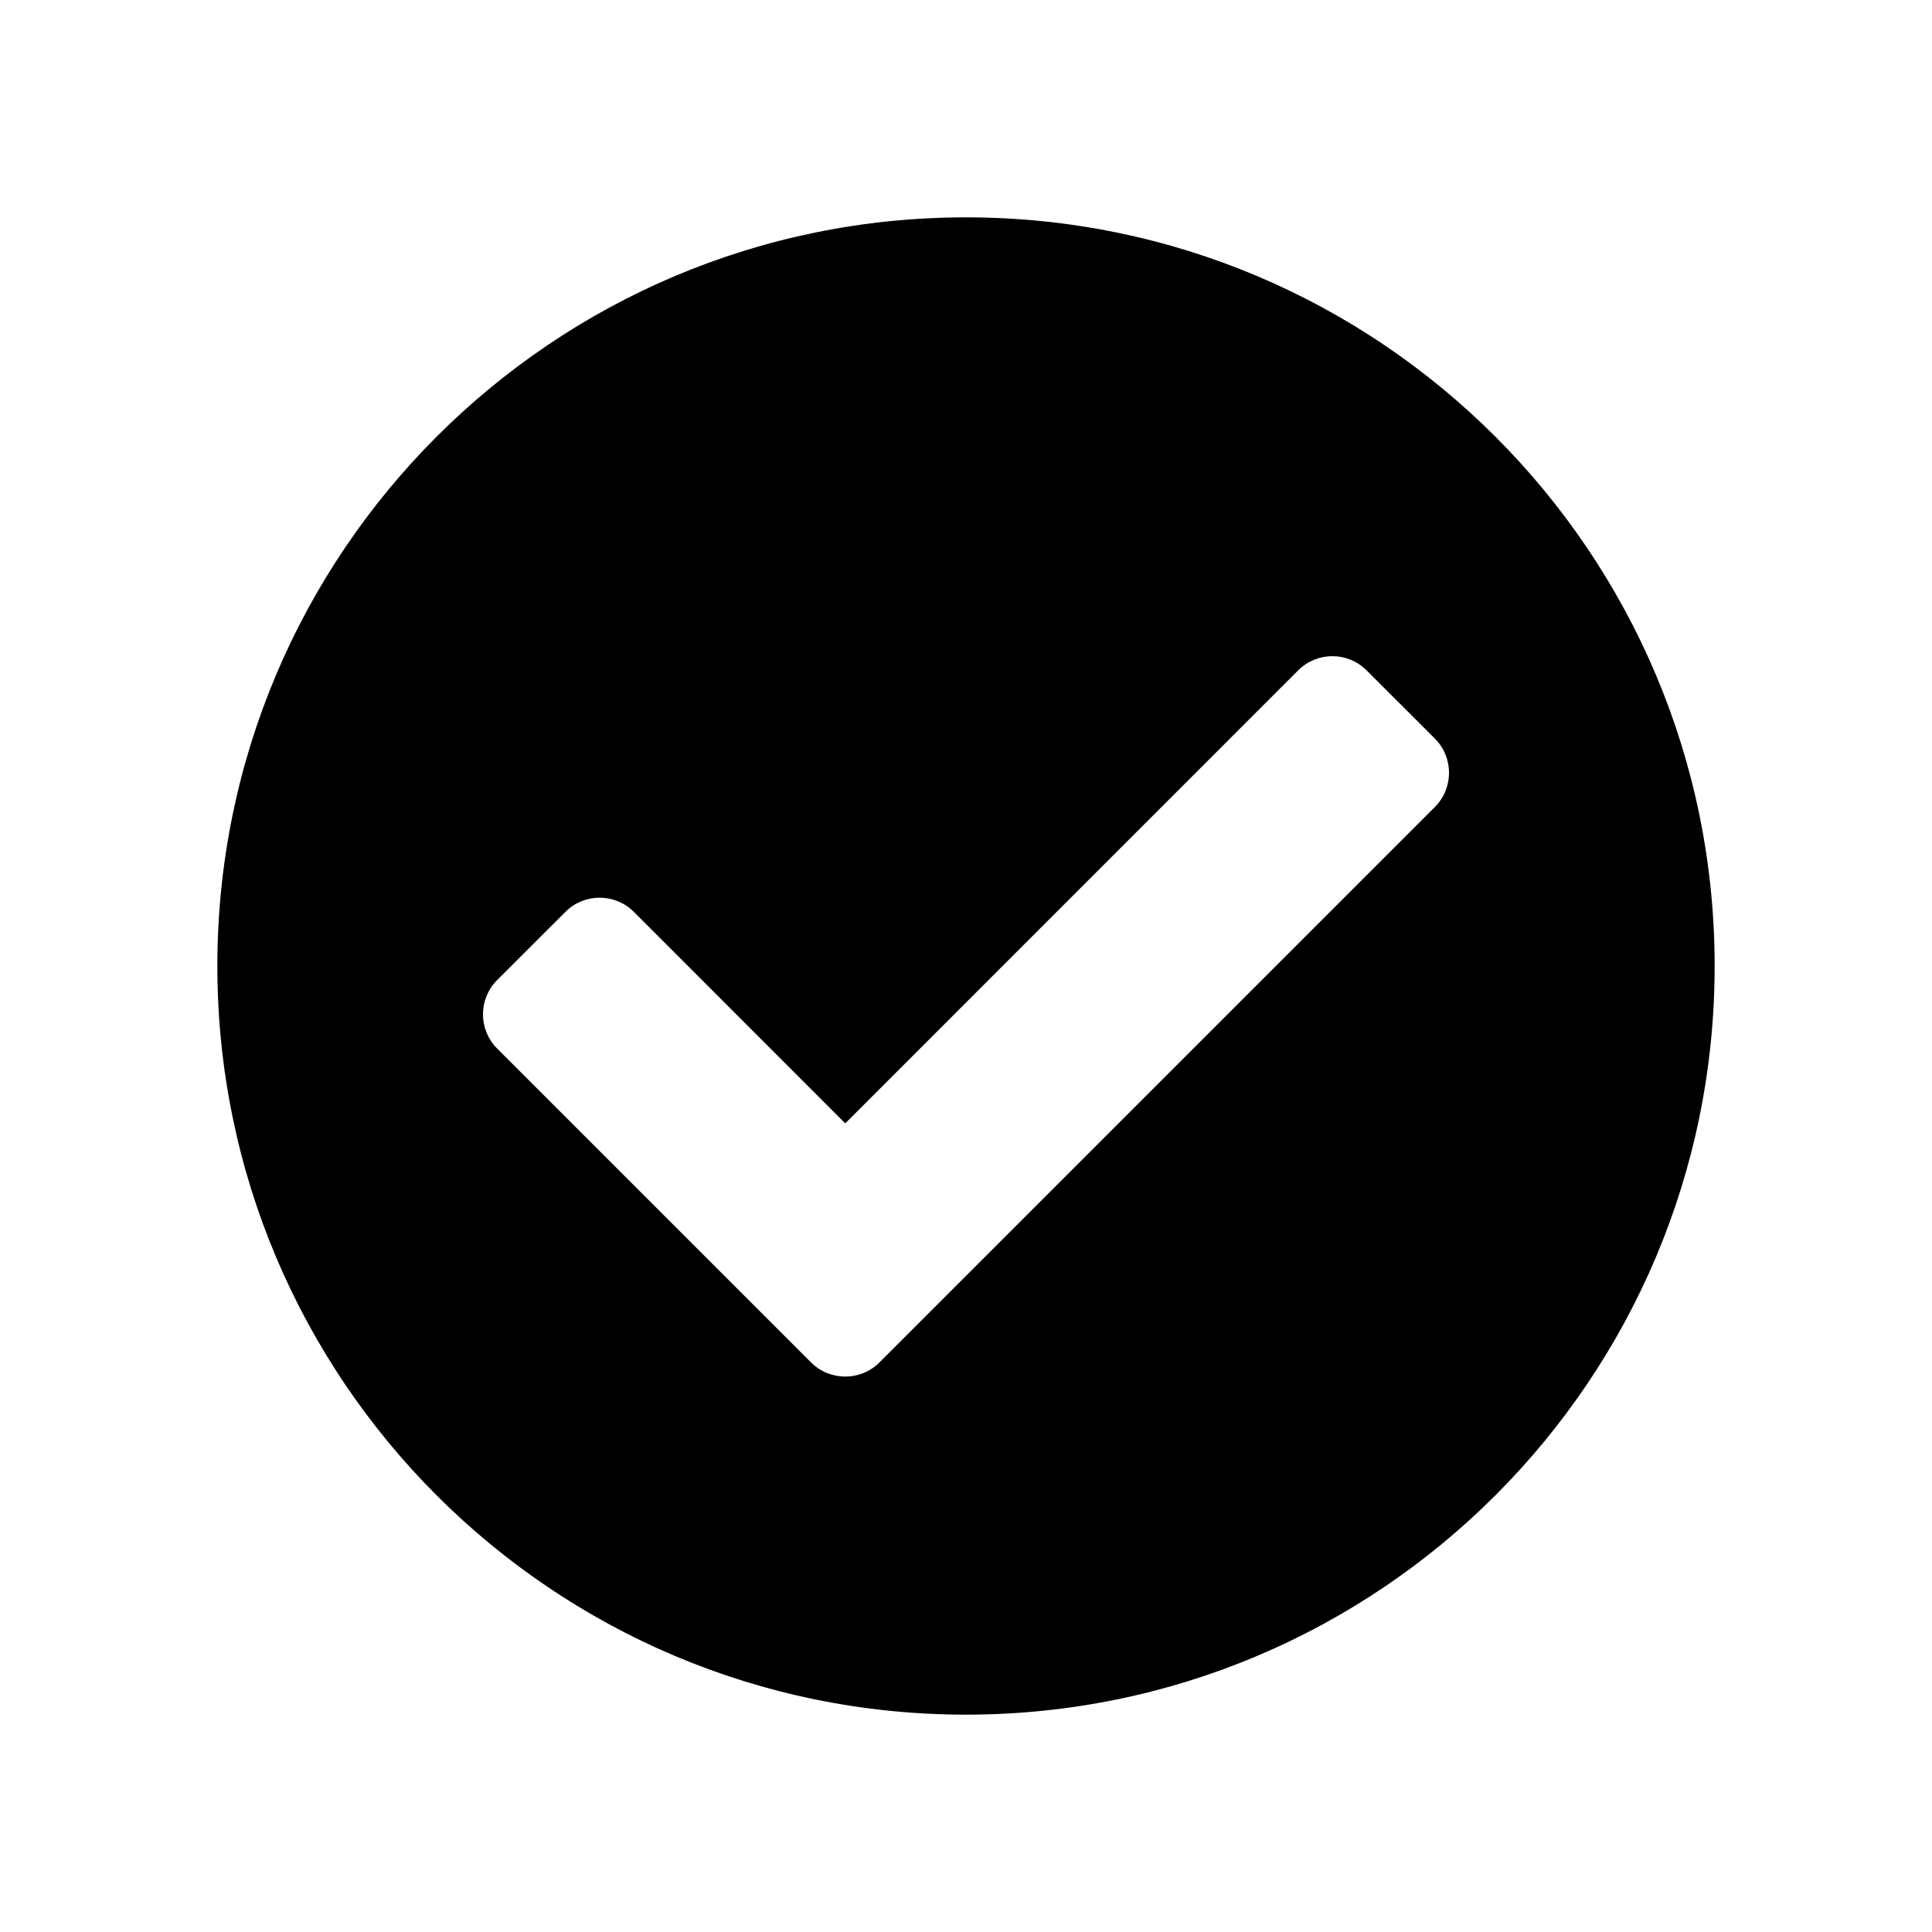 <svg width="20" height="20" viewBox="0 0 20 20" xmlns="http://www.w3.org/2000/svg">
  <path fill="inherit" d="M17.75 10C17.75 14.28 14.28 17.75 10 17.75C5.72 17.75 2.25 14.28 2.25 10C2.25 5.72 5.72 2.25 10 2.25C14.28 2.25 17.75 5.72 17.75 10ZM9.104 14.104L14.854 8.354C15.049 8.158 15.049 7.842 14.854 7.646L14.146 6.939C13.951 6.744 13.635 6.744 13.439 6.939L8.75 11.629L6.561 9.439C6.365 9.244 6.049 9.244 5.854 9.439L5.146 10.146C4.951 10.342 4.951 10.658 5.146 10.854L8.396 14.104C8.592 14.299 8.908 14.299 9.104 14.104Z"/>
</svg>
